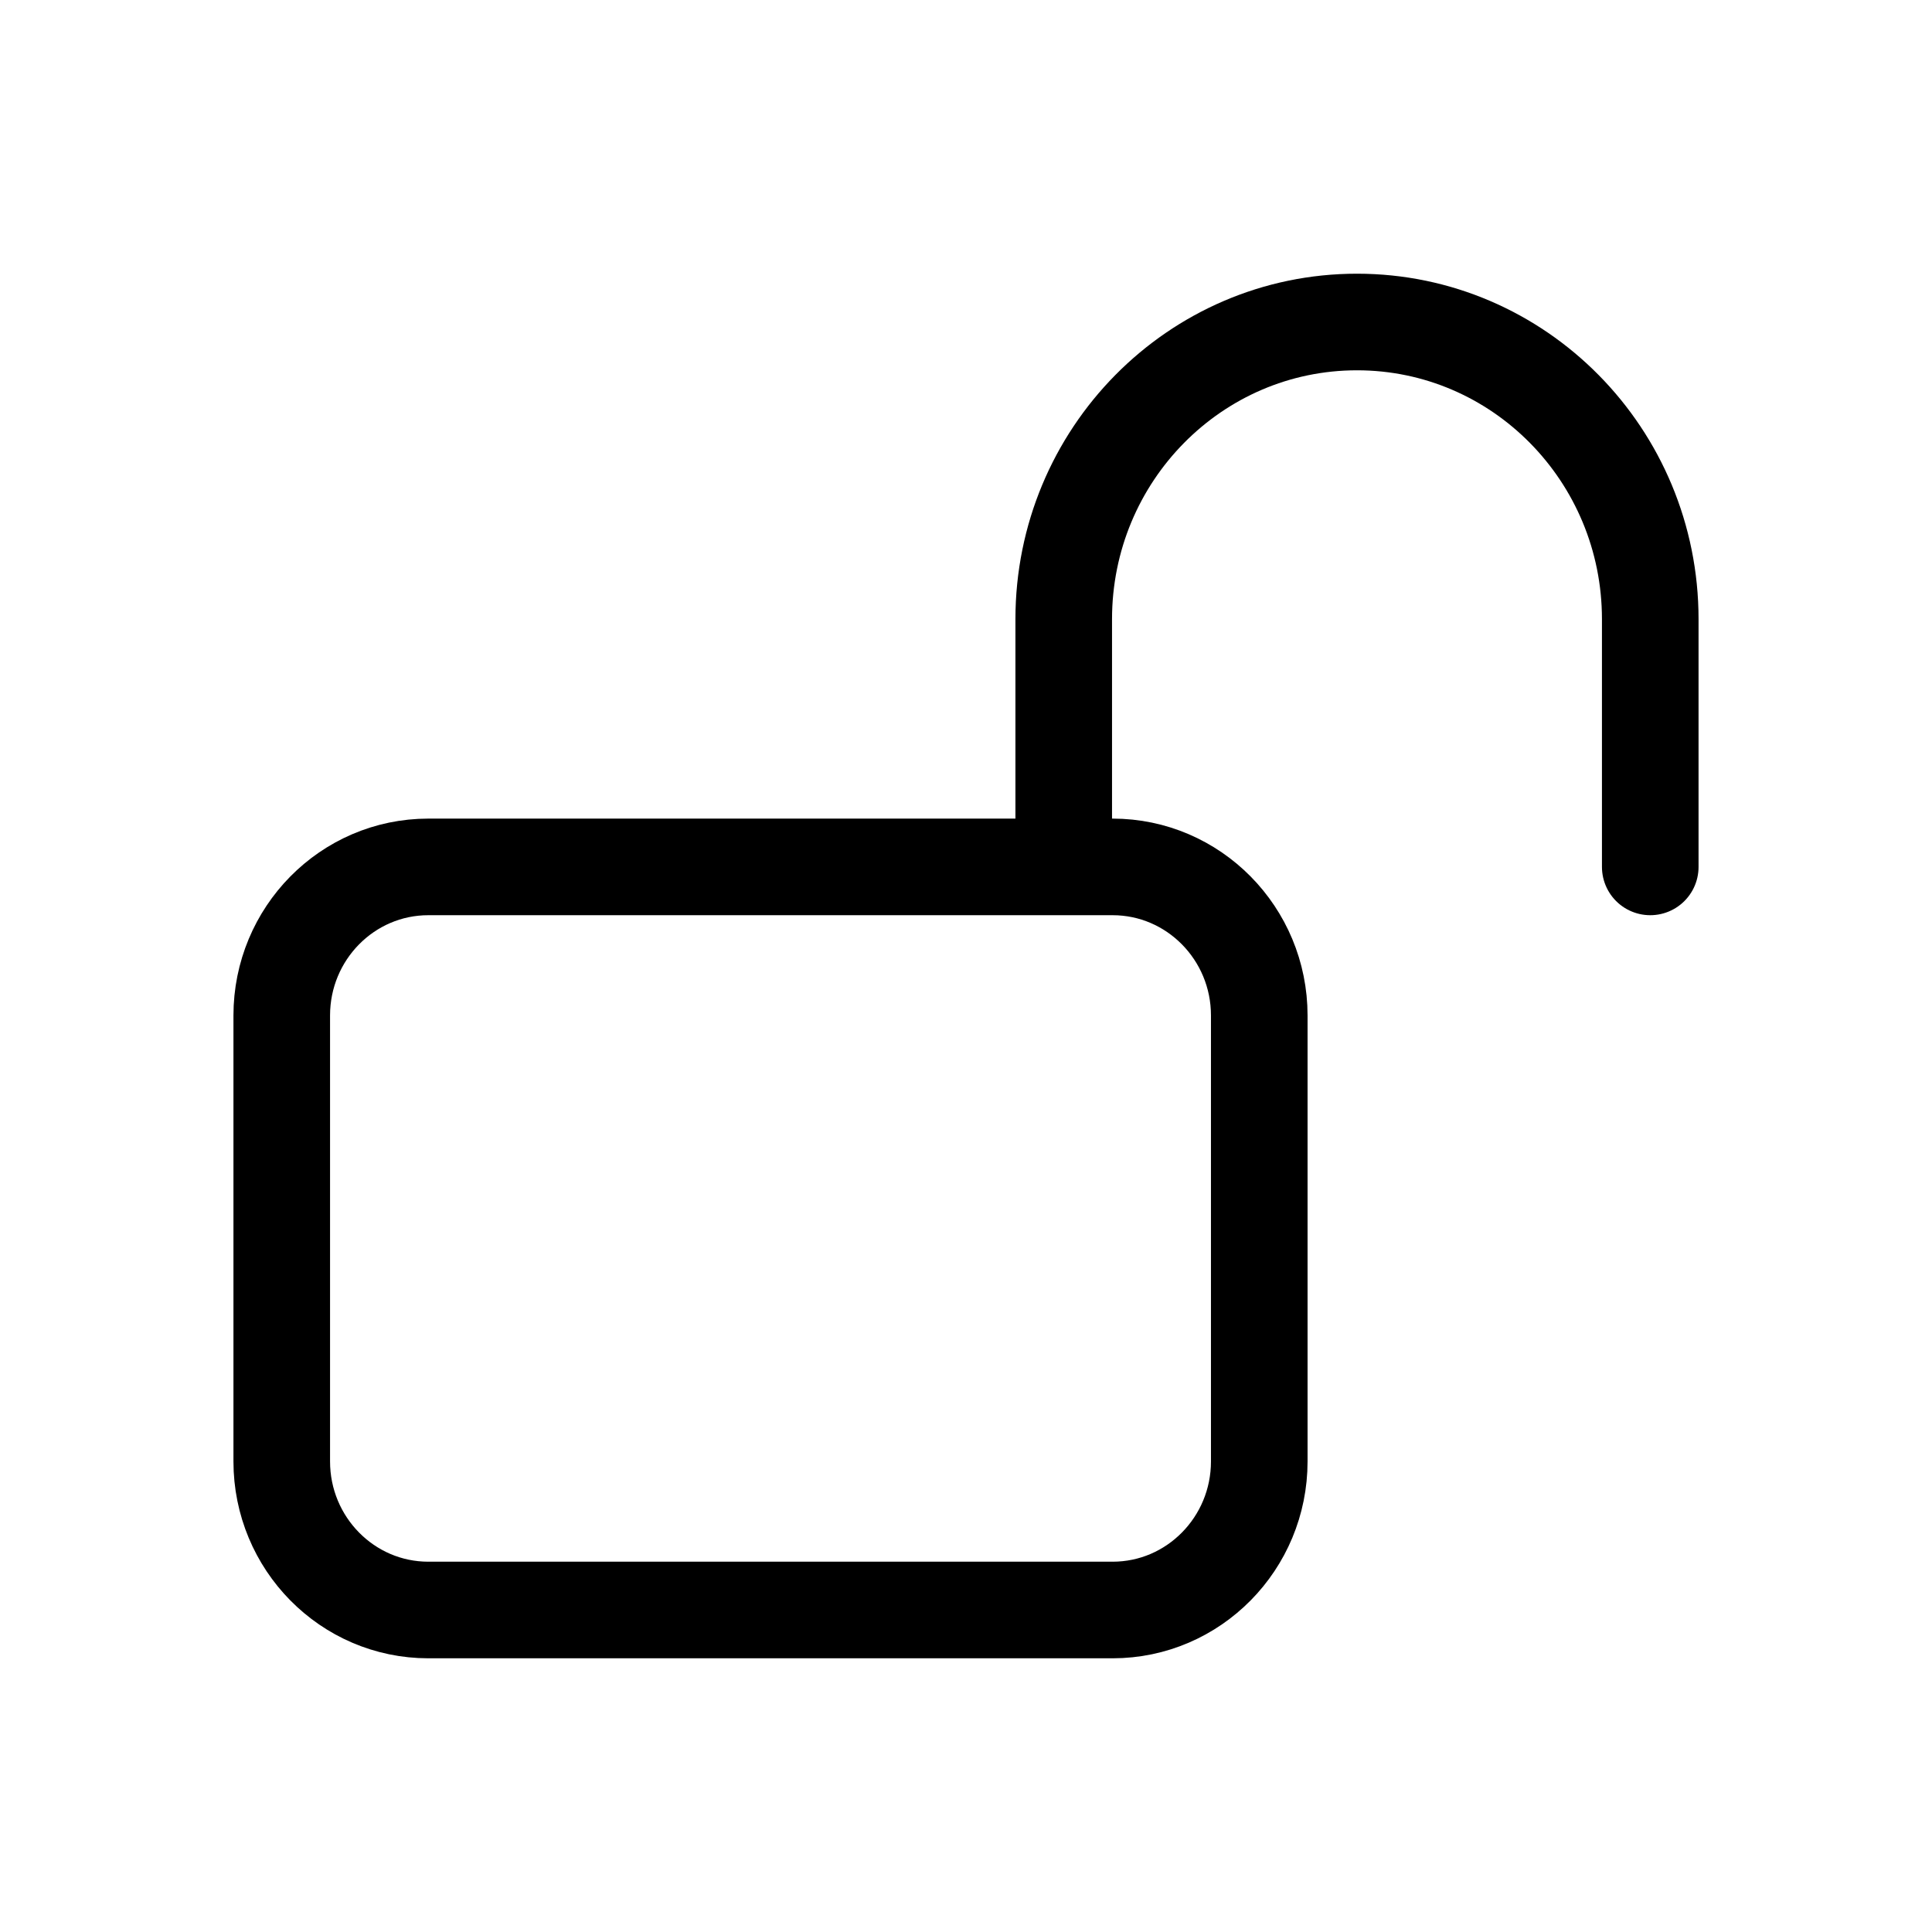 <svg width="24" height="24" viewBox="0 0 24 24" fill="none" xmlns="http://www.w3.org/2000/svg">
<path d="M13.214 10.769V7.692C13.214 5.653 14.845 4 16.857 4C18.869 4 20.5 5.653 20.5 7.692V10.769M5.321 20H13.821C14.827 20 15.643 19.173 15.643 18.154V12.615C15.643 11.596 14.827 10.769 13.821 10.769H5.321C4.315 10.769 3.5 11.596 3.5 12.615V18.154C3.5 19.173 4.315 20 5.321 20Z" stroke="black" stroke-width="1.2" stroke-linecap="round" stroke-linejoin="round"/>
</svg>
